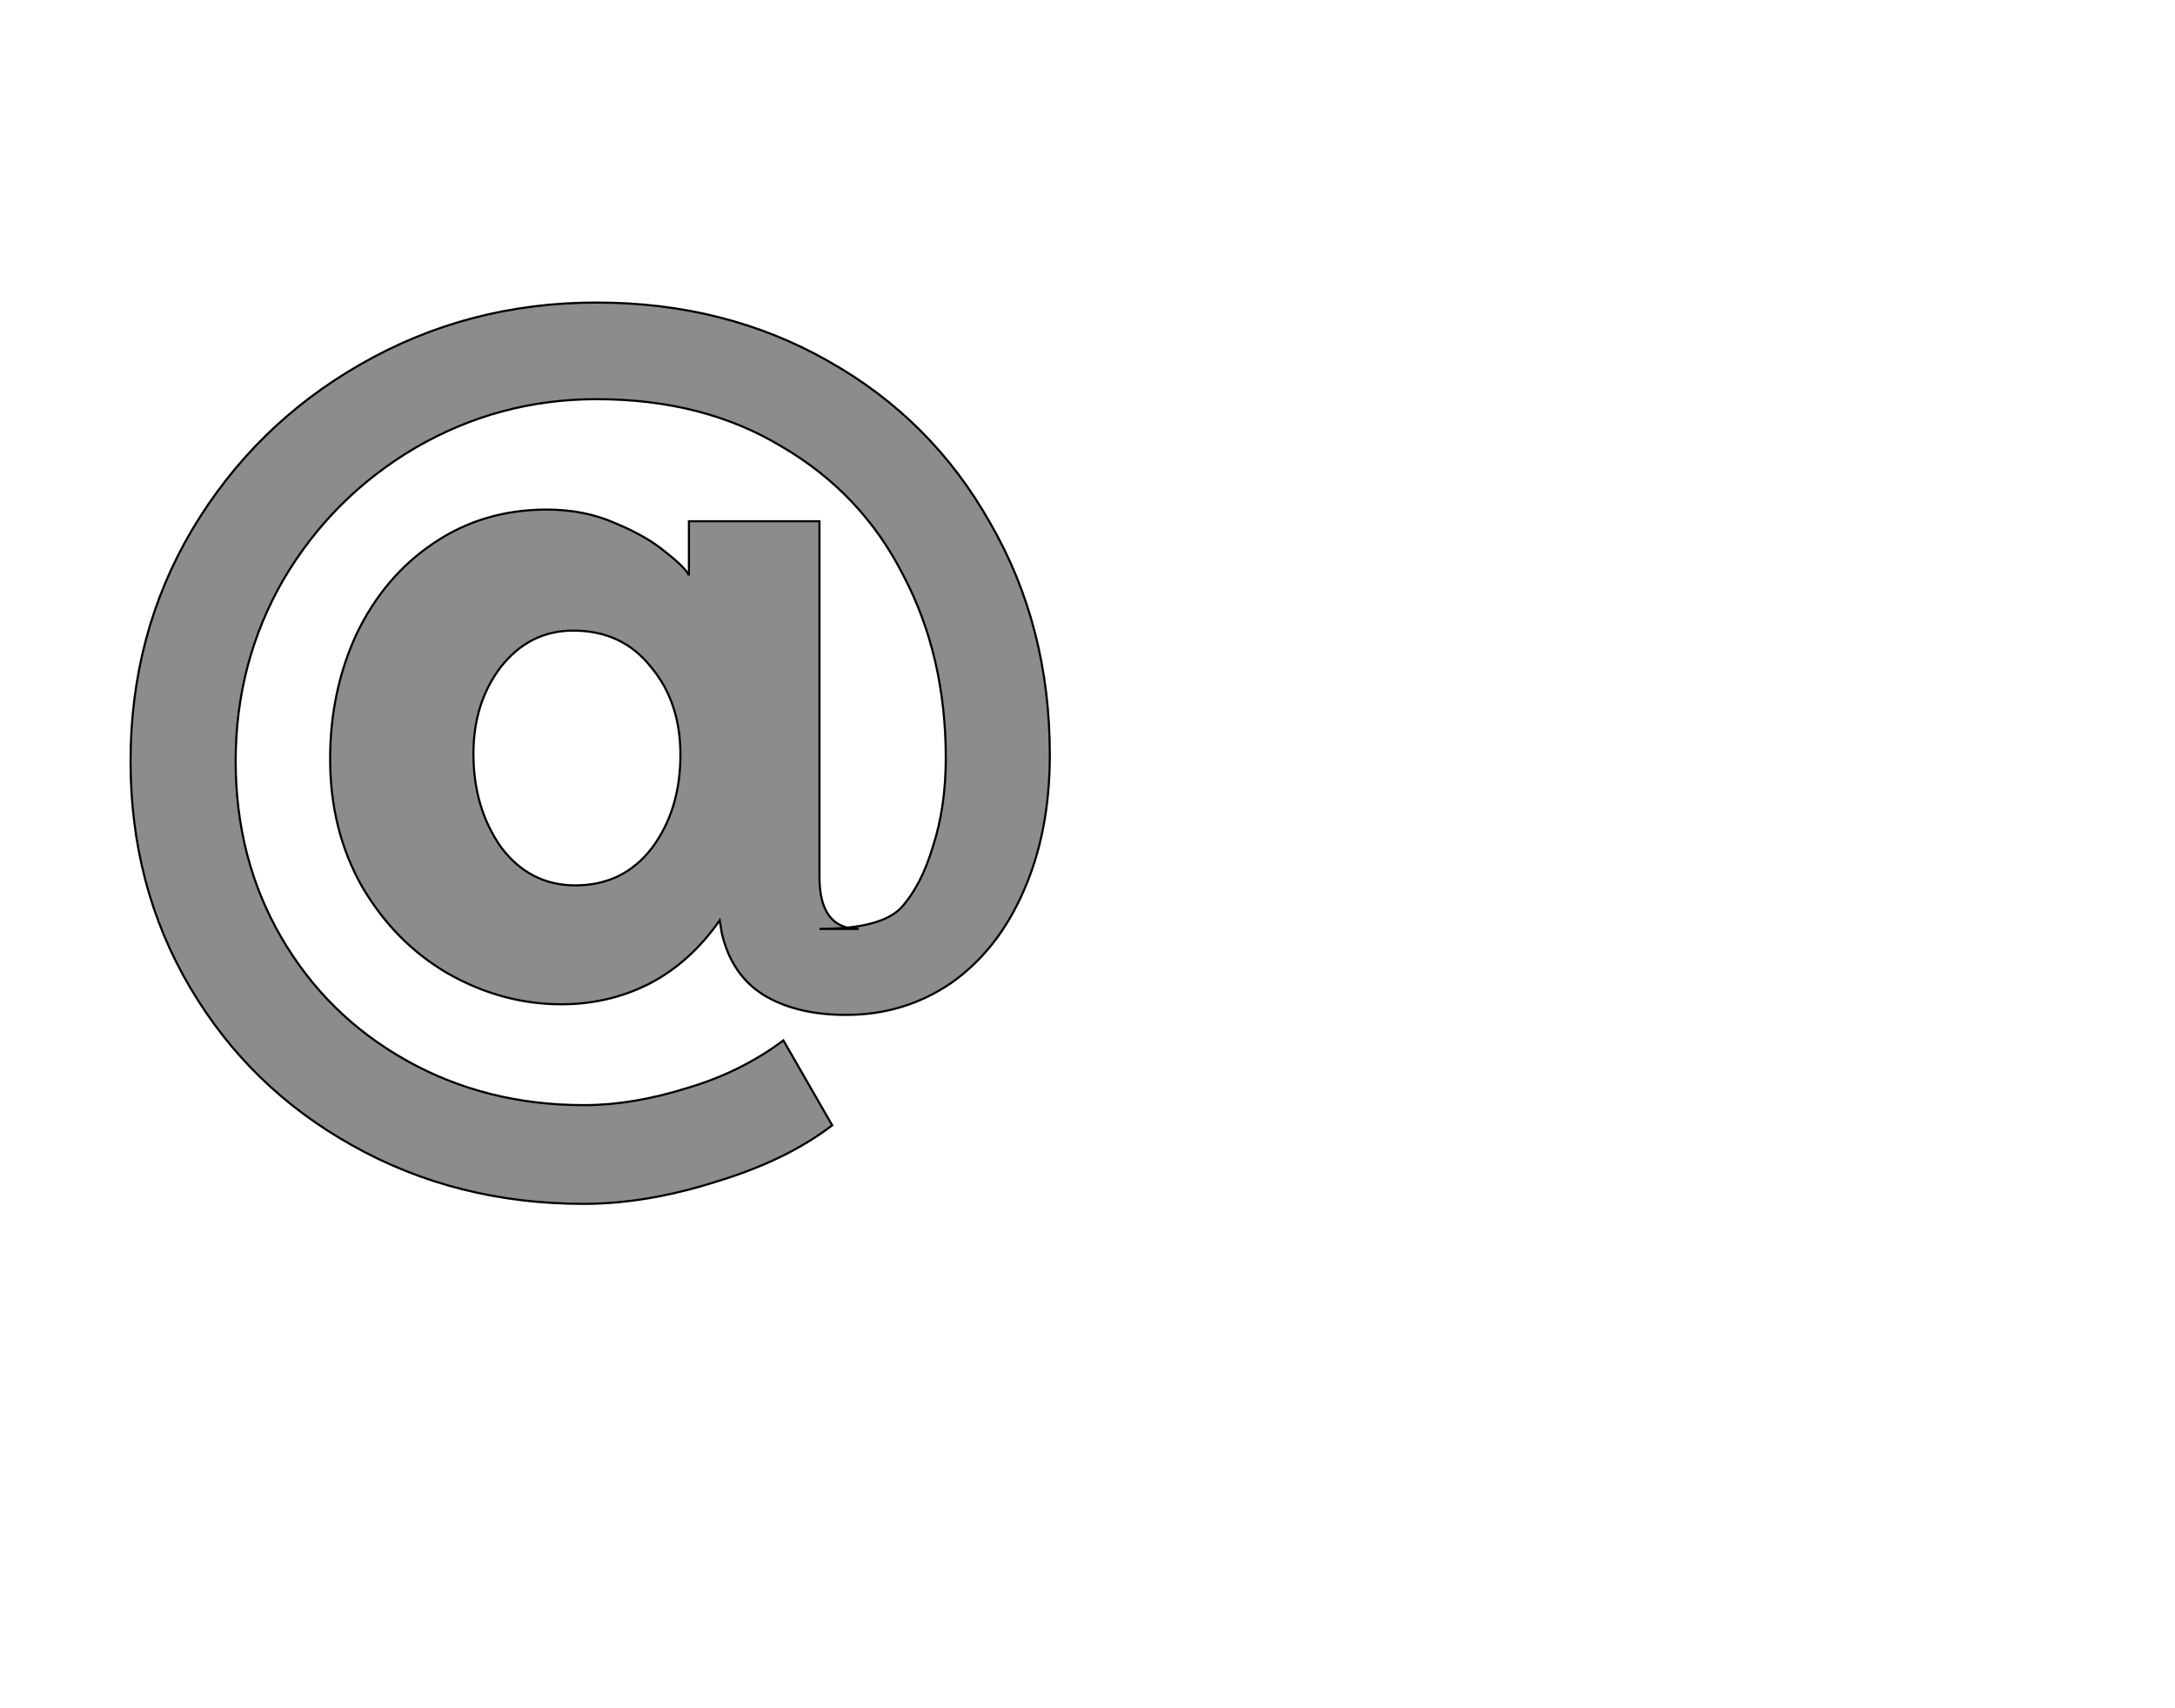 <!--
BEGIN METADATA

BBOX_X_MIN 23
BBOX_Y_MIN -149
BBOX_X_MAX 889
BBOX_Y_MAX 700
WIDTH 866
HEIGHT 849
H_BEARING_X 23
H_BEARING_Y 700
H_ADVANCE 912
V_BEARING_X -433
V_BEARING_Y 185
V_ADVANCE 1219
ORIGIN_X 0
ORIGIN_Y 0

END METADATA
-->

<svg width='2049px' height='1609px' xmlns='http://www.w3.org/2000/svg' version='1.1'>

 <!-- make sure glyph is visible within svg window -->
 <g fill-rule='nonzero'  transform='translate(100 985)'>

  <!-- draw actual outline using lines and Bezier curves-->
  <path fill='black' stroke='black' fill-opacity='0.45'  stroke-width='2'  d='
 M 672,-110
 Q 730,-110 749,-130
 Q 768,-151 779,-188
 Q 791,-225 791,-271
 Q 791,-367 751,-443
 Q 712,-520 637,-564
 Q 563,-609 462,-609
 Q 370,-609 291,-563
 Q 213,-517 167,-439
 Q 122,-361 122,-268
 Q 122,-176 165,-102
 Q 208,-28 283,14
 Q 358,56 450,56
 Q 496,56 547,40
 Q 598,25 638,-5
 L 684,75
 Q 641,108 575,128
 Q 509,149 450,149
 Q 330,149 232,94
 Q 135,40 79,-55
 Q 23,-150 23,-268
 Q 23,-388 81,-486
 Q 140,-585 240,-642
 Q 341,-700 462,-700
 Q 583,-700 680,-645
 Q 778,-590 833,-492
 Q 889,-395 889,-274
 Q 889,-201 864,-145
 Q 840,-90 796,-59
 Q 752,-29 697,-29
 Q 650,-29 619,-48
 Q 589,-67 580,-106
 L 578,-118
 Q 550,-78 511,-58
 Q 473,-39 429,-39
 Q 373,-39 322,-68
 Q 272,-97 241,-150
 Q 211,-203 211,-270
 Q 211,-334 236,-388
 Q 262,-442 308,-473
 Q 355,-505 415,-505
 Q 451,-505 480,-492
 Q 509,-480 527,-465
 Q 546,-450 549,-443
 L 549,-494
 L 672,-494
 L 672,-159
 Q 672,-110 709,-110
 Z

 M 399,-391
 M 372,-357
 Q 346,-323 346,-275
 Q 346,-224 372,-187
 Q 399,-151 442,-151
 Q 487,-151 514,-186
 Q 541,-222 541,-274
 Q 541,-324 513,-357
 Q 486,-391 440,-391
 Q 399,-391 372,-357
 Z

  '/>
 </g>
</svg>
